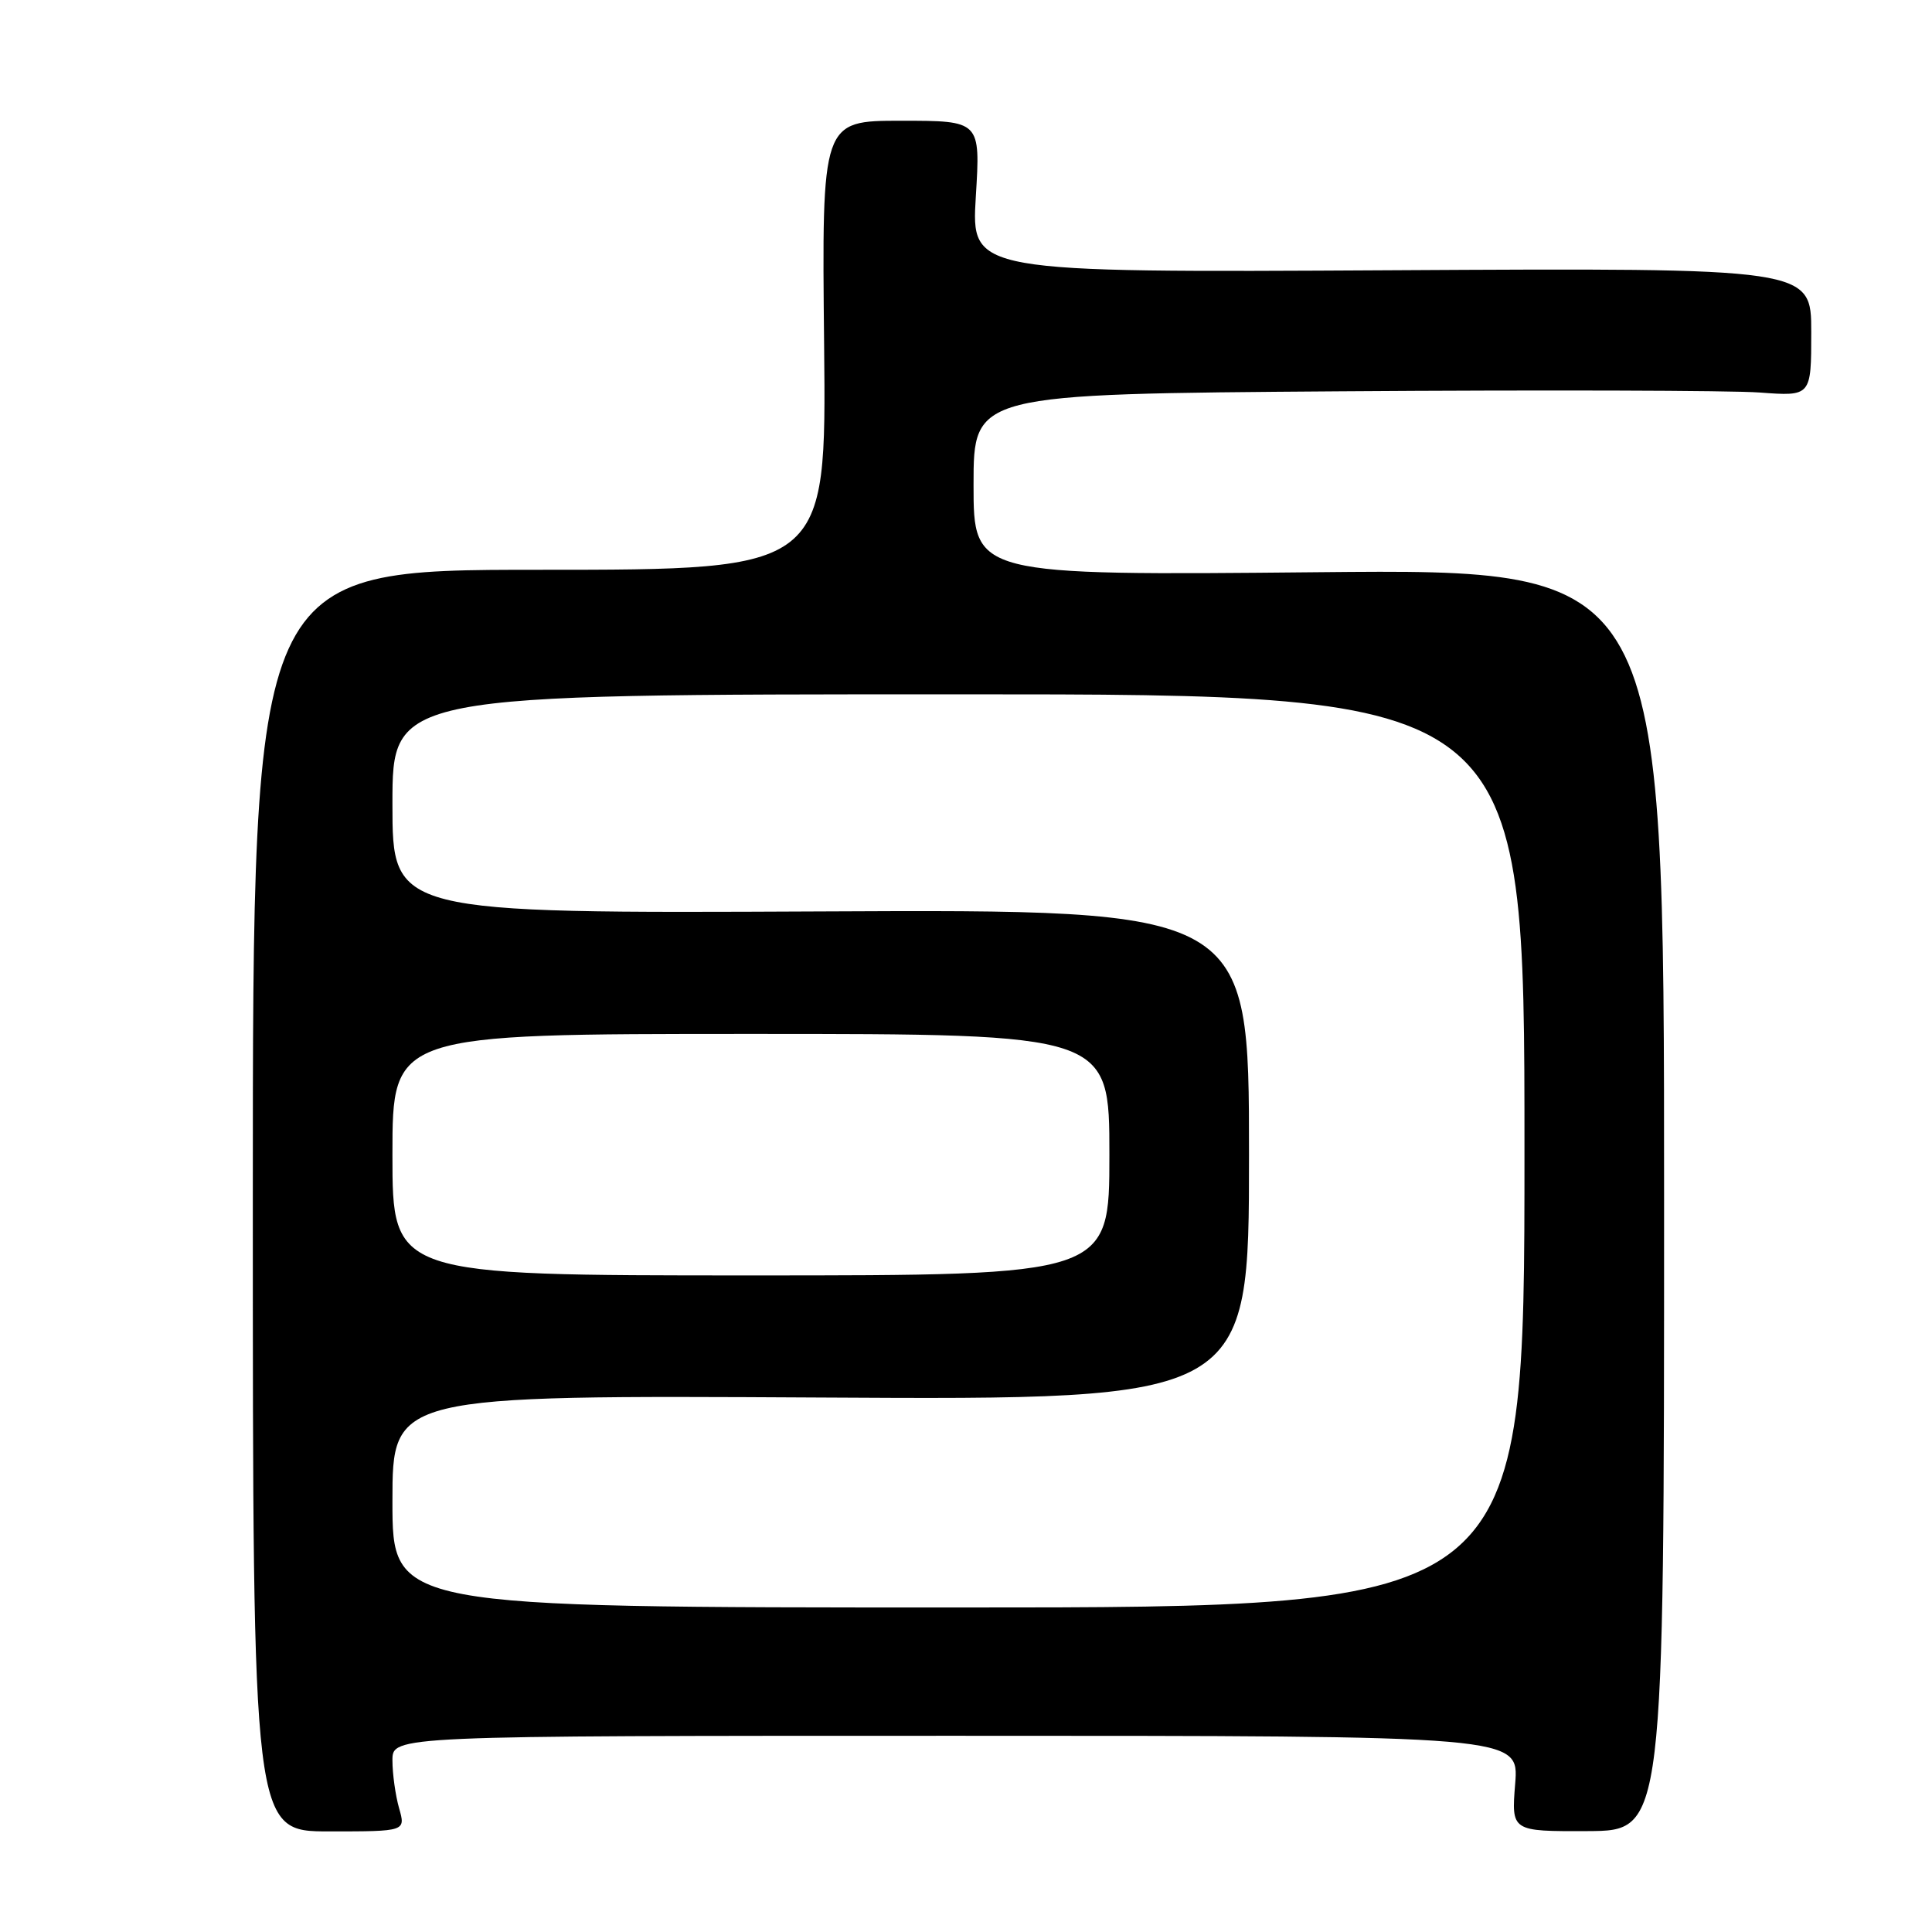 <?xml version="1.0" encoding="UTF-8" standalone="no"?>
<!DOCTYPE svg PUBLIC "-//W3C//DTD SVG 1.1//EN" "http://www.w3.org/Graphics/SVG/1.1/DTD/svg11.dtd" >
<svg xmlns="http://www.w3.org/2000/svg" xmlns:xlink="http://www.w3.org/1999/xlink" version="1.1" viewBox="0 0 256 256">
 <g >
 <path fill="currentColor"
d=" M 52.88 239.59 C 52.40 237.90 52.00 235.05 52.00 233.26 C 52.00 230.00 52.00 230.00 126.64 230.00 C 201.27 230.00 201.27 230.00 200.77 236.34 C 200.26 242.67 200.26 242.67 210.38 242.63 C 220.50 242.58 220.50 242.58 220.50 158.99 C 220.50 75.39 220.50 75.39 174.75 75.82 C 129.00 76.26 129.00 76.26 129.00 64.23 C 129.00 52.20 129.00 52.20 177.66 51.85 C 204.42 51.66 229.39 51.73 233.16 52.01 C 240.00 52.52 240.00 52.52 240.00 44.01 C 240.00 35.50 240.00 35.50 184.35 35.81 C 128.69 36.12 128.69 36.12 129.30 26.06 C 129.92 16.00 129.92 16.00 119.40 16.00 C 108.89 16.00 108.89 16.00 109.20 45.75 C 109.50 75.50 109.50 75.50 71.50 75.50 C 33.50 75.50 33.50 75.50 33.50 159.08 C 33.50 242.67 33.50 242.67 43.63 242.67 C 53.76 242.67 53.76 242.67 52.88 239.59 Z  M 52.00 198.93 C 52.00 184.87 52.00 184.87 108.75 185.18 C 165.50 185.50 165.50 185.50 165.50 153.00 C 165.50 120.50 165.50 120.50 108.75 120.77 C 52.00 121.03 52.00 121.03 52.00 106.52 C 52.00 92.00 52.00 92.00 127.00 92.00 C 202.00 92.00 202.00 92.00 202.00 152.50 C 202.00 213.00 202.00 213.00 127.00 213.00 C 52.00 213.00 52.00 213.00 52.00 198.93 Z  M 52.00 153.00 C 52.00 137.00 52.00 137.00 99.50 137.00 C 147.00 137.00 147.00 137.00 147.00 153.00 C 147.00 169.00 147.00 169.00 99.50 169.00 C 52.00 169.00 52.00 169.00 52.00 153.00 Z "/>
</g>
</svg>
